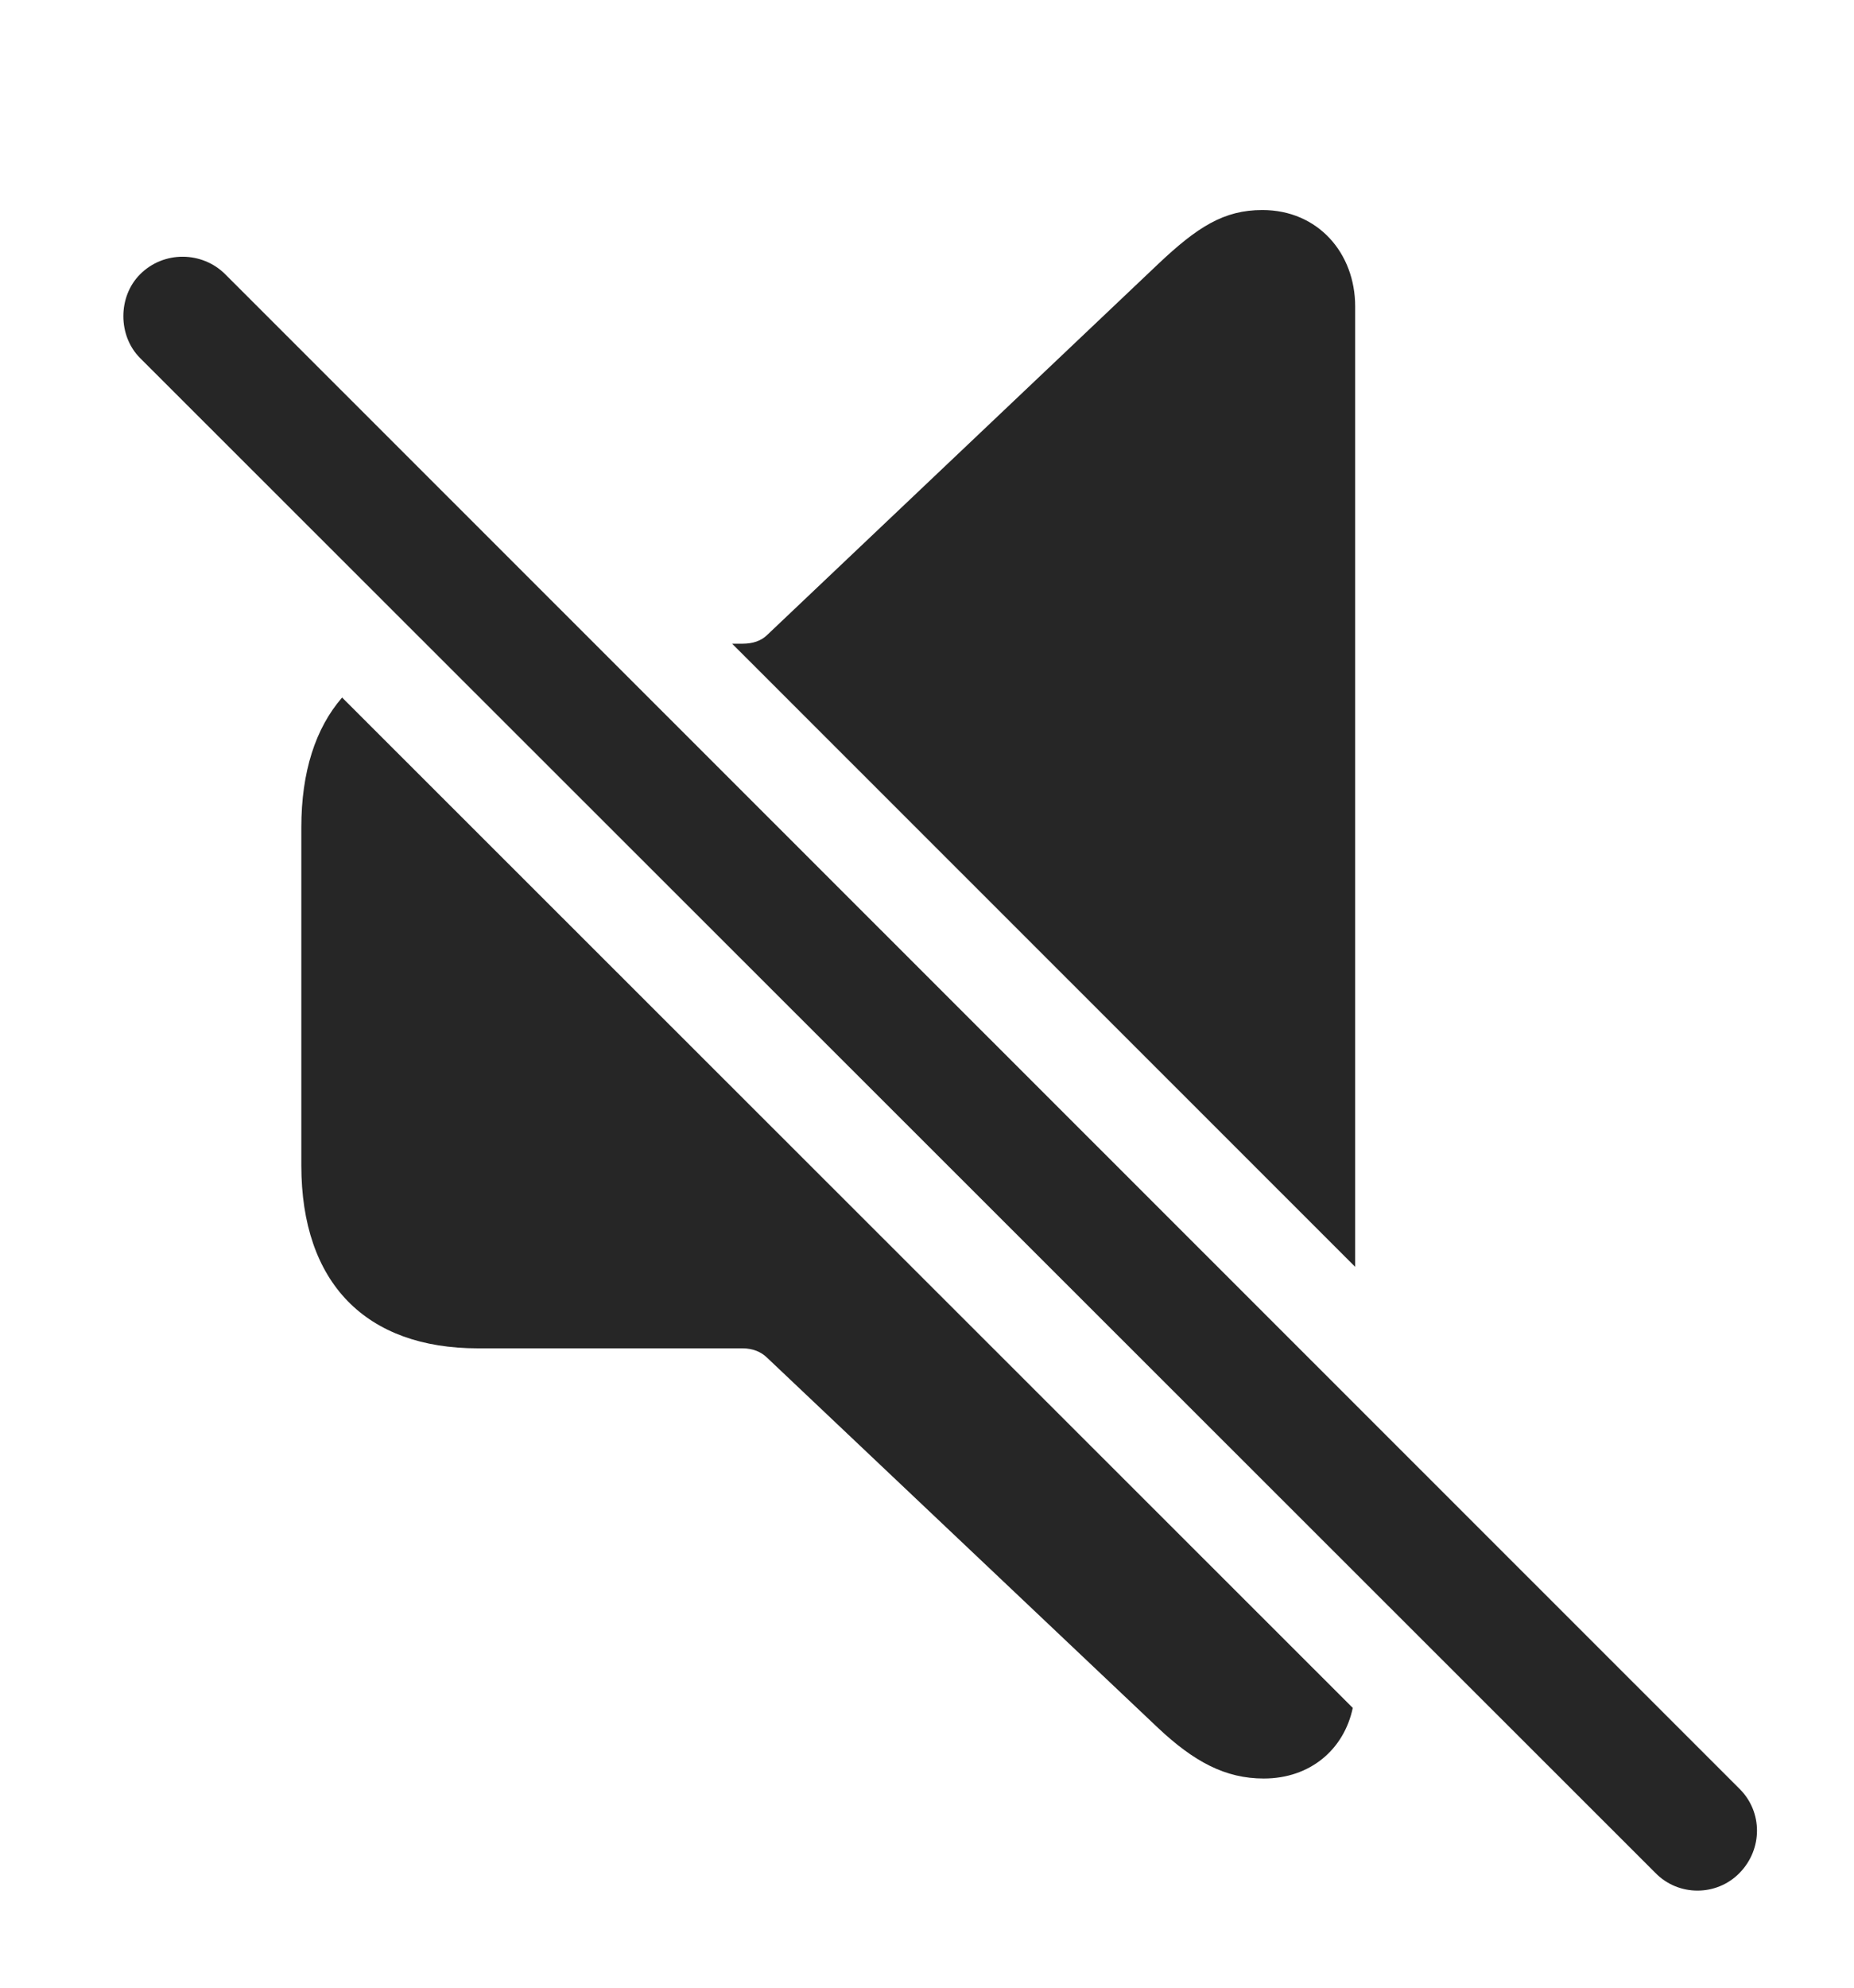 <?xml version="1.0" encoding="UTF-8"?>
<!--Generator: Apple Native CoreSVG 326-->
<!DOCTYPE svg
PUBLIC "-//W3C//DTD SVG 1.1//EN"
       "http://www.w3.org/Graphics/SVG/1.1/DTD/svg11.dtd">
<svg version="1.1" xmlns="http://www.w3.org/2000/svg" xmlns:xlink="http://www.w3.org/1999/xlink" viewBox="0 0 664.126 711.626">
 <g>
  <rect height="711.626" opacity="0" width="664.126" x="0" y="0"/>
  <path d="M484.581 611.408C481.437 626.294 469.342 636.688 452.688 636.688C438.938 636.688 427.688 630.688 414.688 618.438L274.938 486.188C272.688 483.938 269.688 482.688 265.938 482.688L171.188 482.688C131.188 482.688 107.938 459.438 107.938 417.188L107.938 296.188C107.938 276.34 113.009 260.69 122.548 249.708ZM485.438 109.688L485.438 453.513L262.26 230.438L265.938 230.438C269.688 230.438 272.688 229.438 274.938 227.188L414.688 94.688C428.938 81.188 438.438 75.188 452.188 75.188C472.188 75.188 485.438 90.688 485.438 109.688Z" fill="black" fill-opacity="0.85"/>
  <path d="M592.938 670.438C601.188 678.938 614.938 678.938 623.188 670.438C631.438 661.938 631.438 648.688 623.188 640.438L80.688 98.188C72.438 89.938 58.688 89.688 50.188 98.188C42.188 106.188 42.188 120.188 50.188 128.188Z" fill="black" fill-opacity="0.85"/>
 </g>
</svg>
